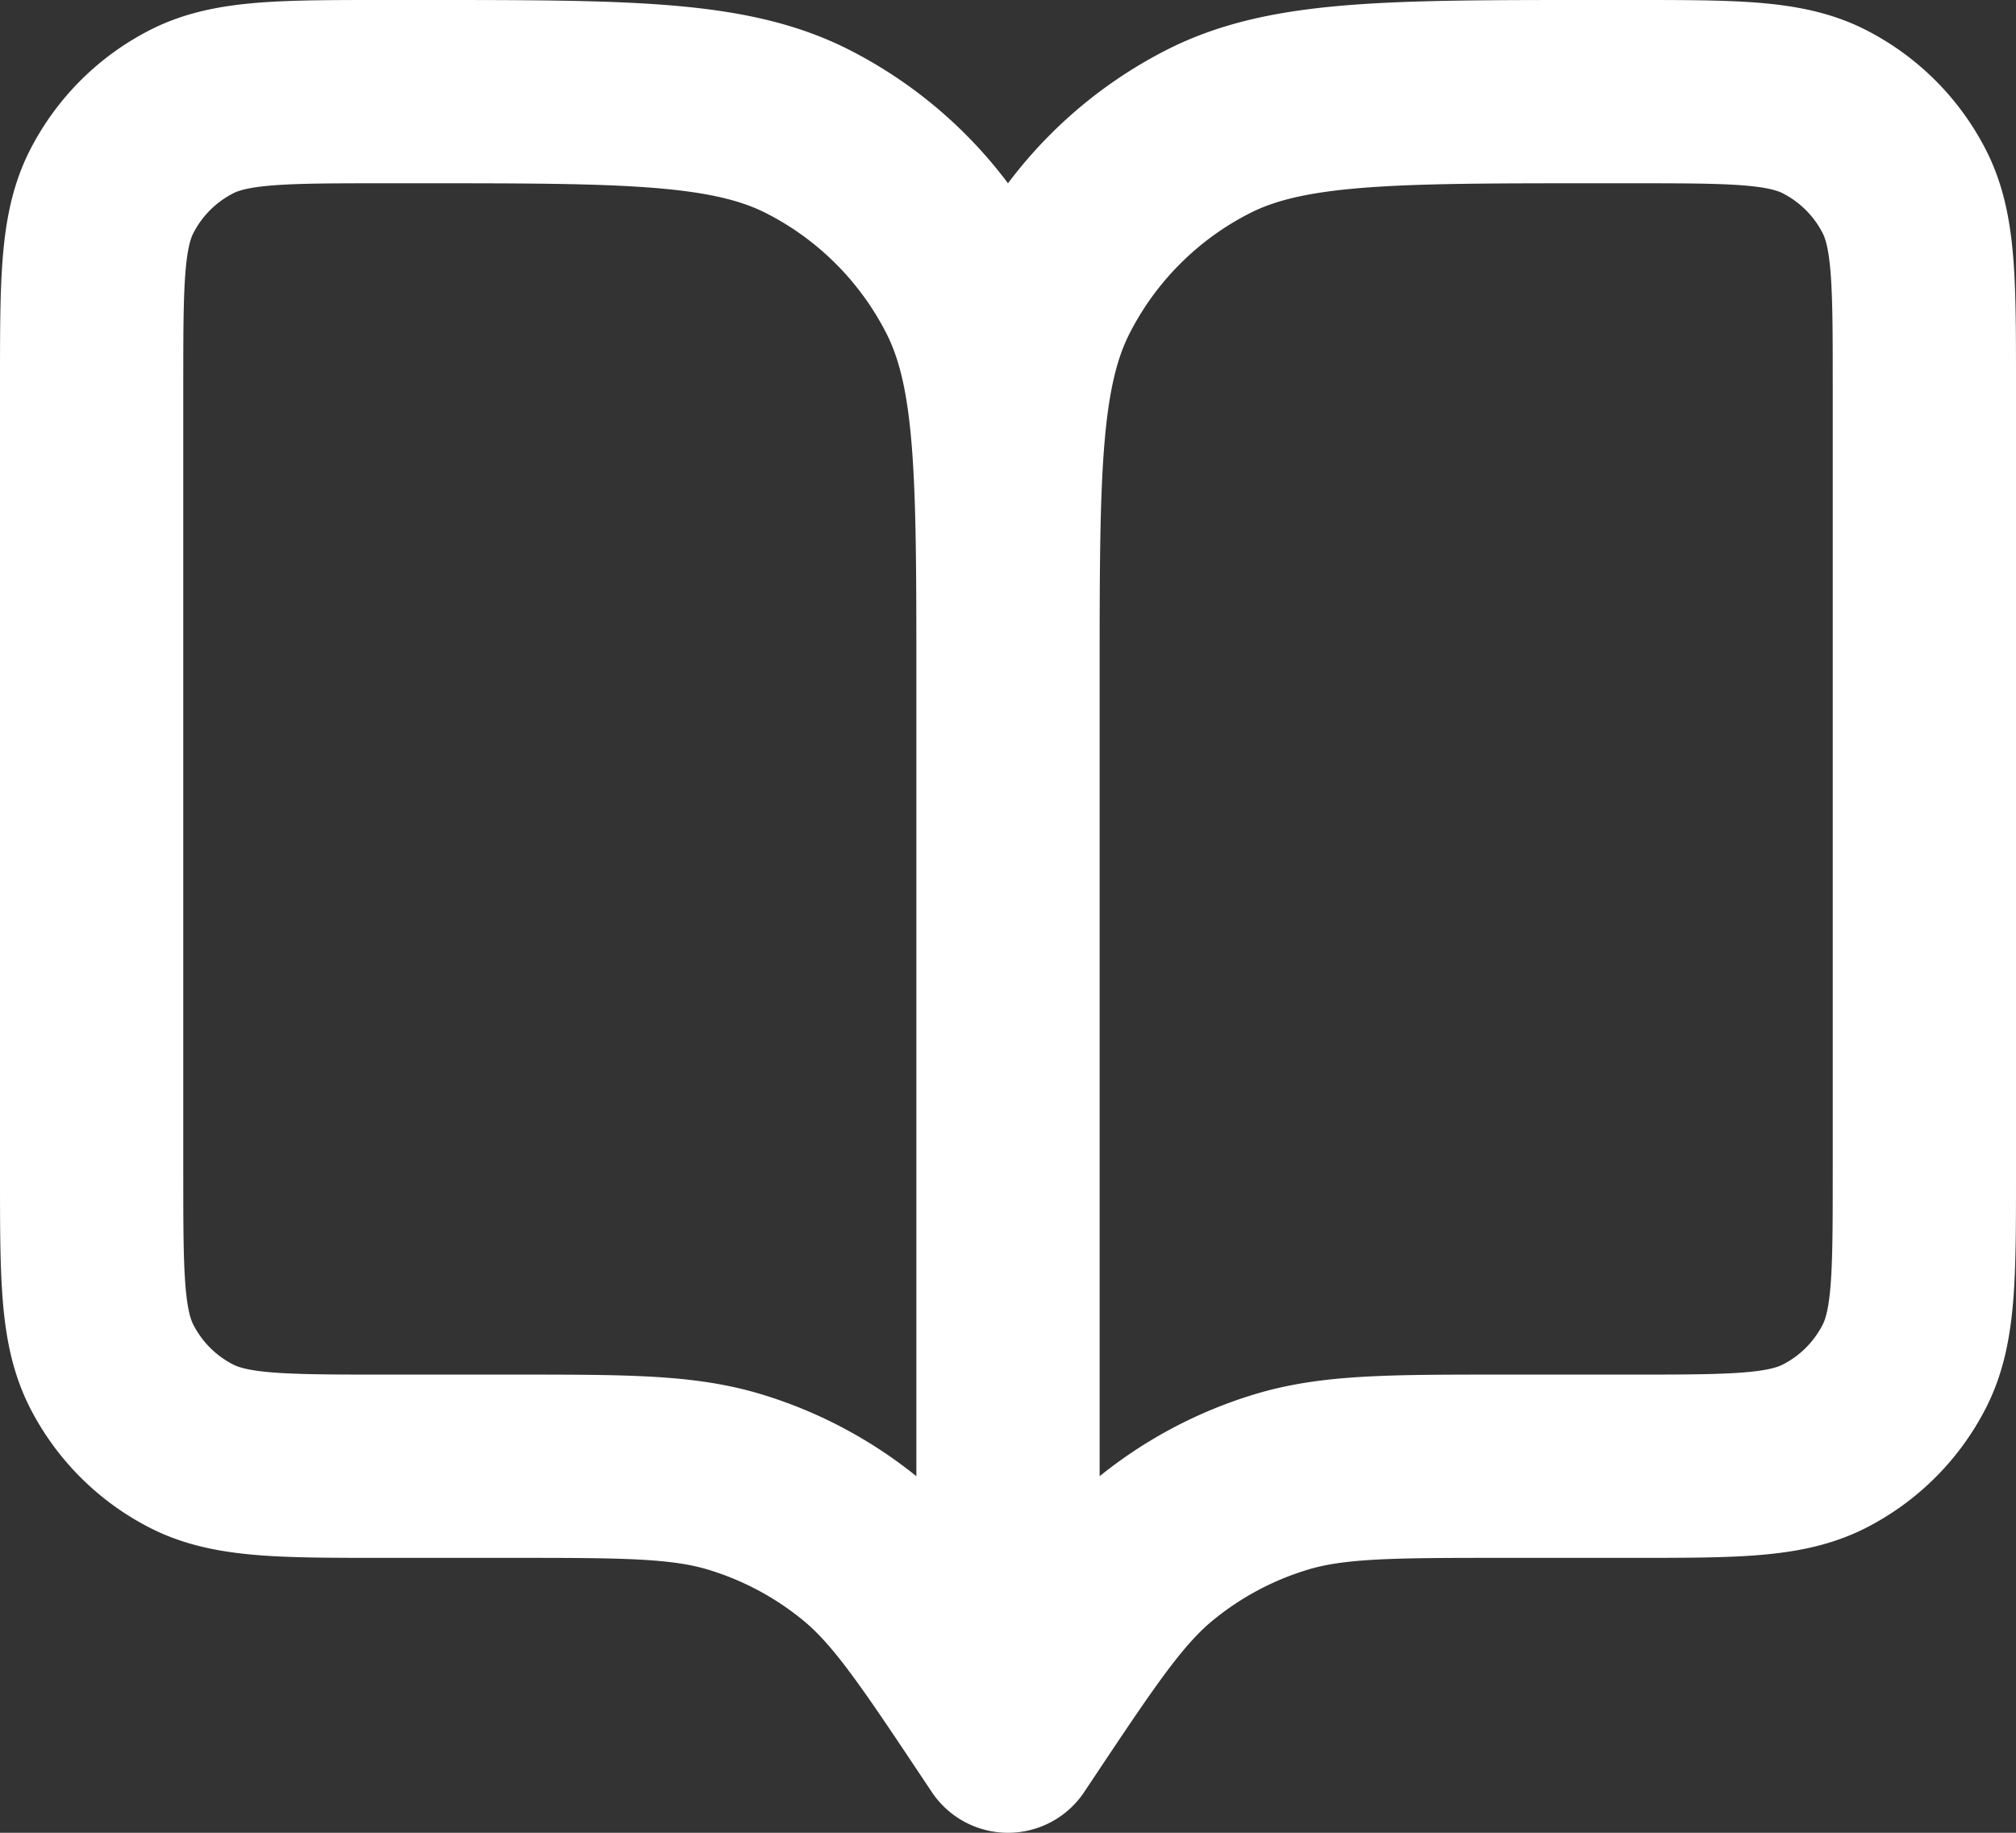 <svg width="22" height="20" viewBox="0 0 22 20" fill="none" xmlns="http://www.w3.org/2000/svg"><rect x="0" y="0" width="22" height="20" fill="#333333" stroke="none"/><path d="M11 19l-.1-.15c-.695-1.042-1.042-1.563-1.5-1.94a4 4 0 0 0-1.378-.737C7.453 16 6.827 16 5.575 16H4.2c-1.12 0-1.68 0-2.108-.218a2 2 0 0 1-.874-.874C1 14.48 1 13.92 1 12.8V4.2c0-1.12 0-1.68.218-2.108a2 2 0 0 1 .874-.874C2.52 1 3.08 1 4.2 1h.4c2.24 0 3.36 0 4.216.436a4 4 0 0 1 1.748 1.748C11 4.04 11 5.16 11 7.4M11 19V7.4M11 19l.1-.15c.695-1.042 1.042-1.563 1.5-1.94a3.999 3.999 0 0 1 1.378-.737C14.547 16 15.173 16 16.425 16H17.8c1.12 0 1.68 0 2.108-.218a2 2 0 0 0 .874-.874C21 14.48 21 13.92 21 12.8V4.2c0-1.12 0-1.68-.218-2.108a2 2 0 0 0-.874-.874C19.48 1 18.92 1 17.8 1h-.4c-2.24 0-3.36 0-4.216.436a4 4 0 0 0-1.748 1.748C11 4.04 11 5.16 11 7.4" stroke="#fff" stroke-width="2" stroke-linecap="round" stroke-linejoin="round"/></svg>